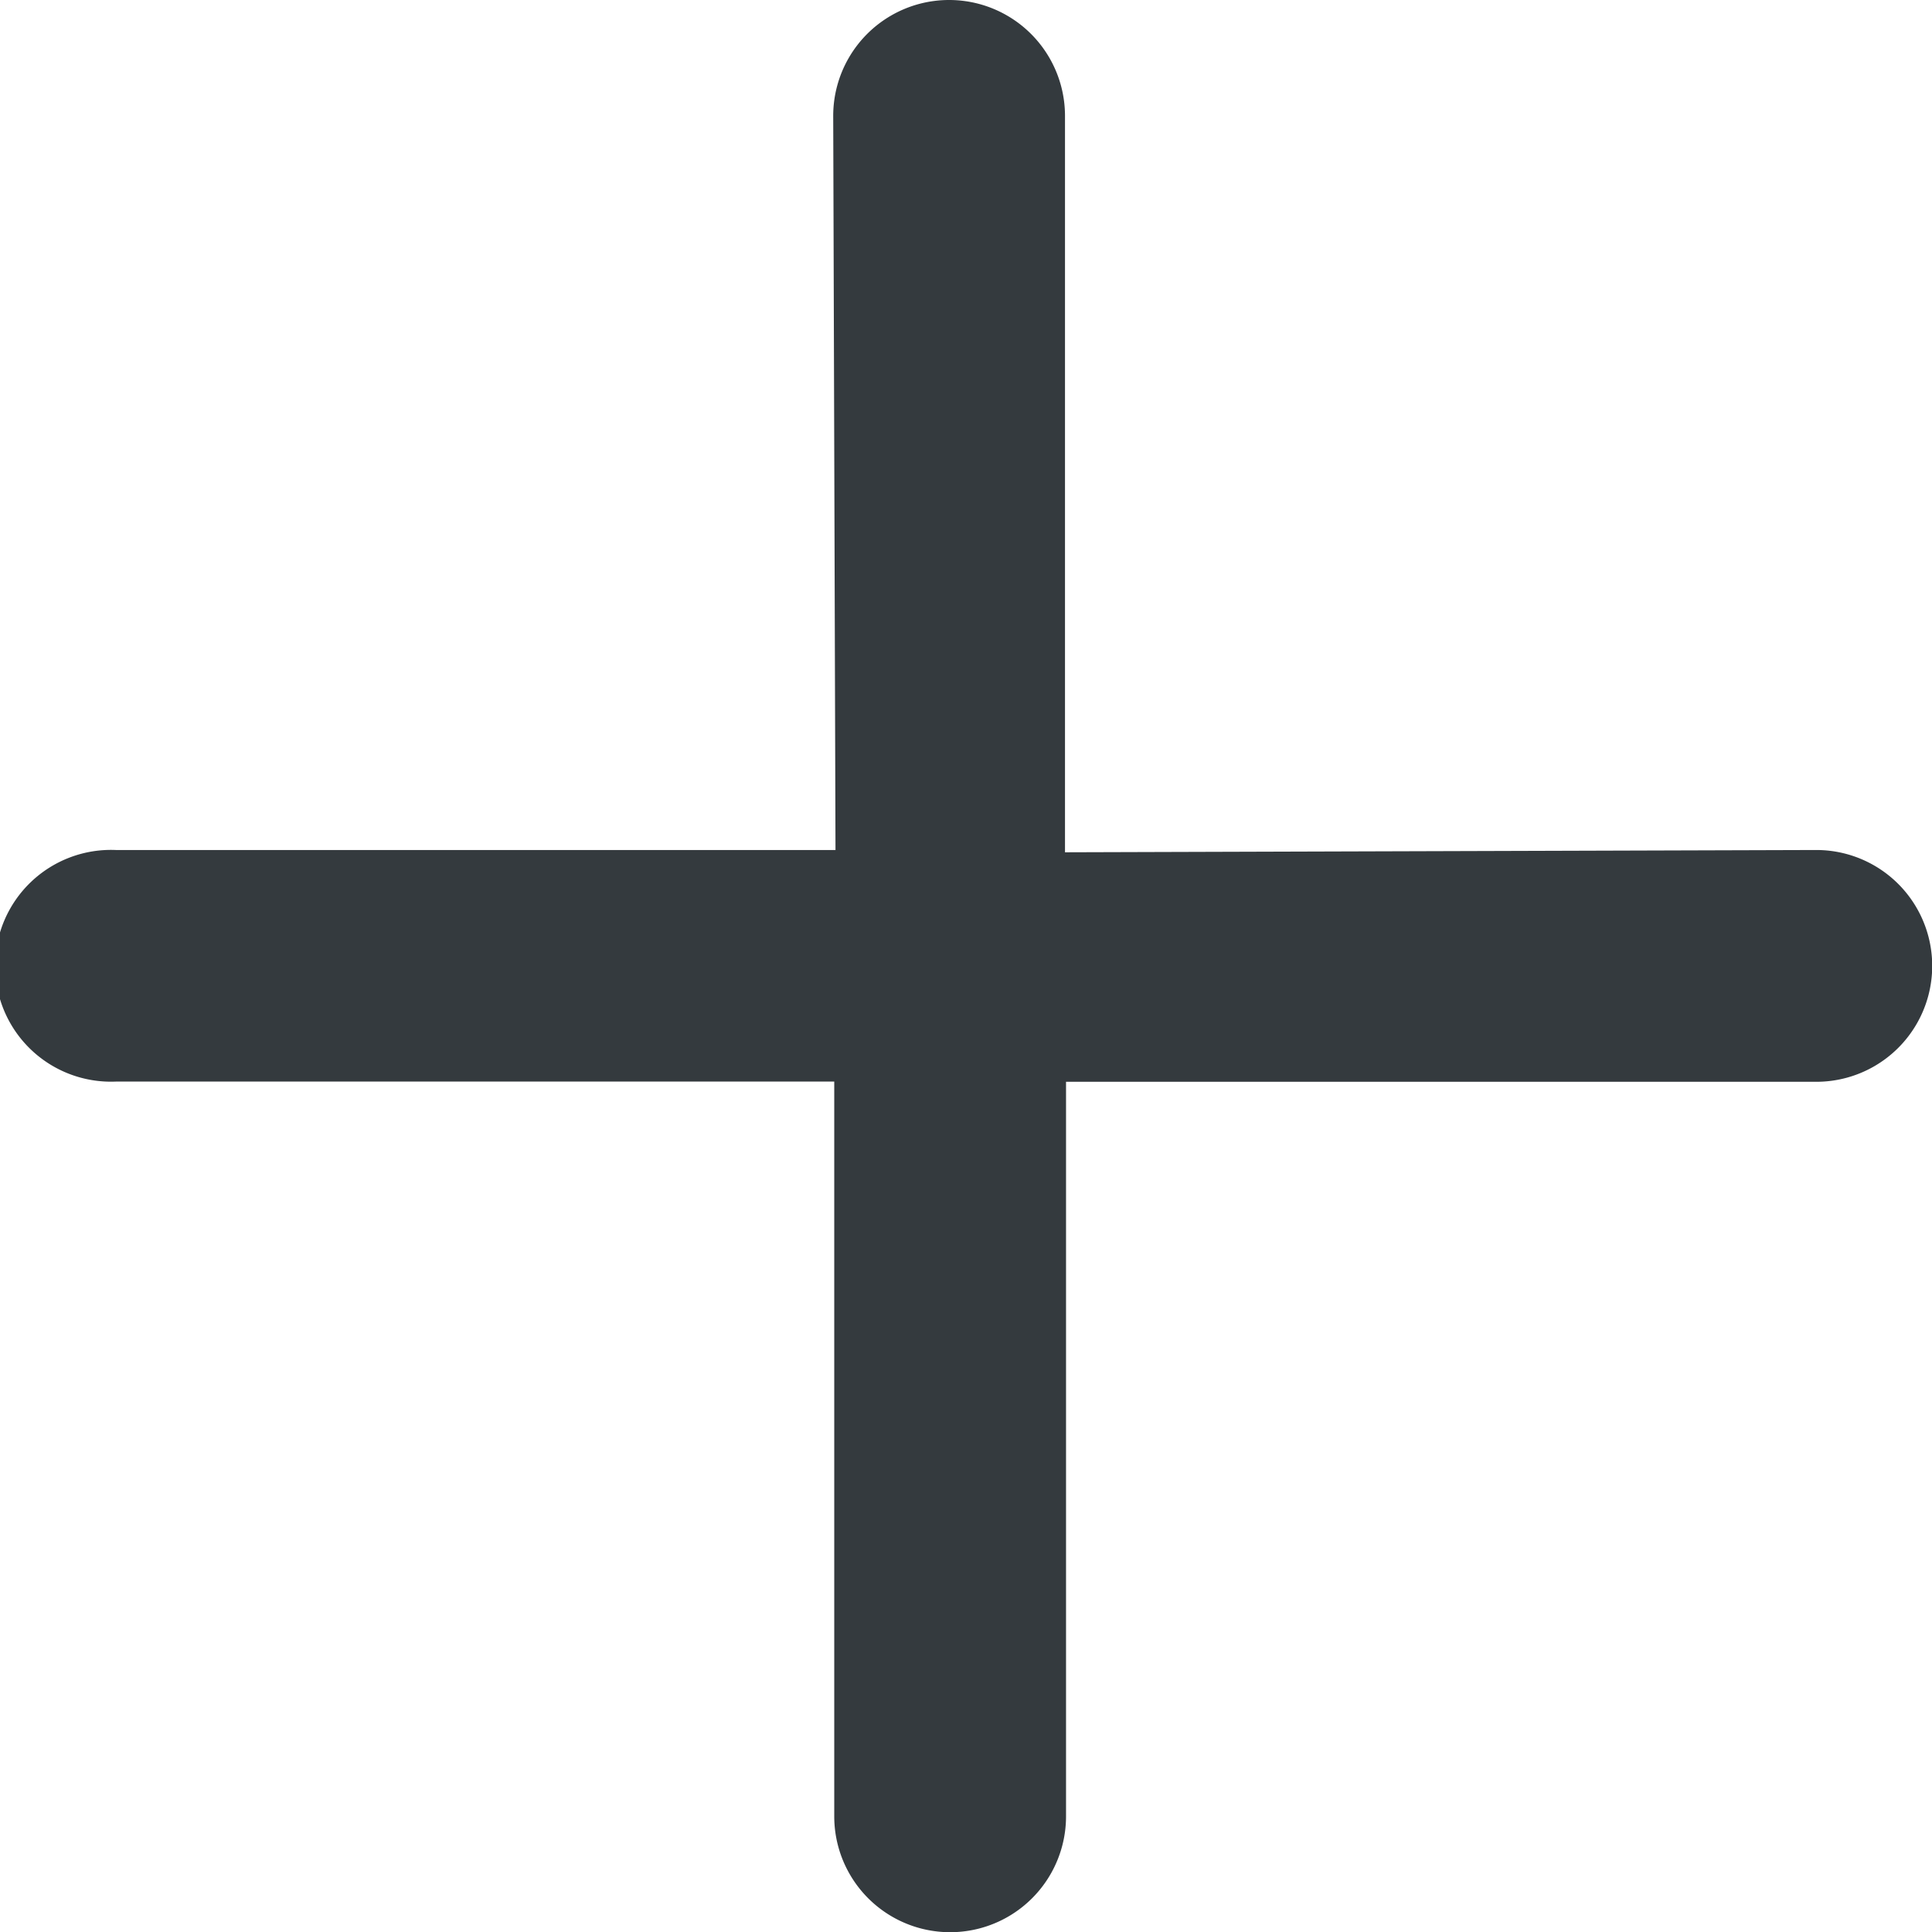 <svg xmlns="http://www.w3.org/2000/svg" width="9" height="9" viewBox="0 0 9.319 9.319"><path d="M8.761,4.1l-3.624.011V.559a.559.559,0,0,0-1.118,0L4.03,4.1H.559a.559.559,0,1,0,0,1.117H4.024V8.761a.559.559,0,1,0,1.118,0V5.218H8.761a.559.559,0,0,0,0-1.118Z" fill="#343a3e"/></svg>